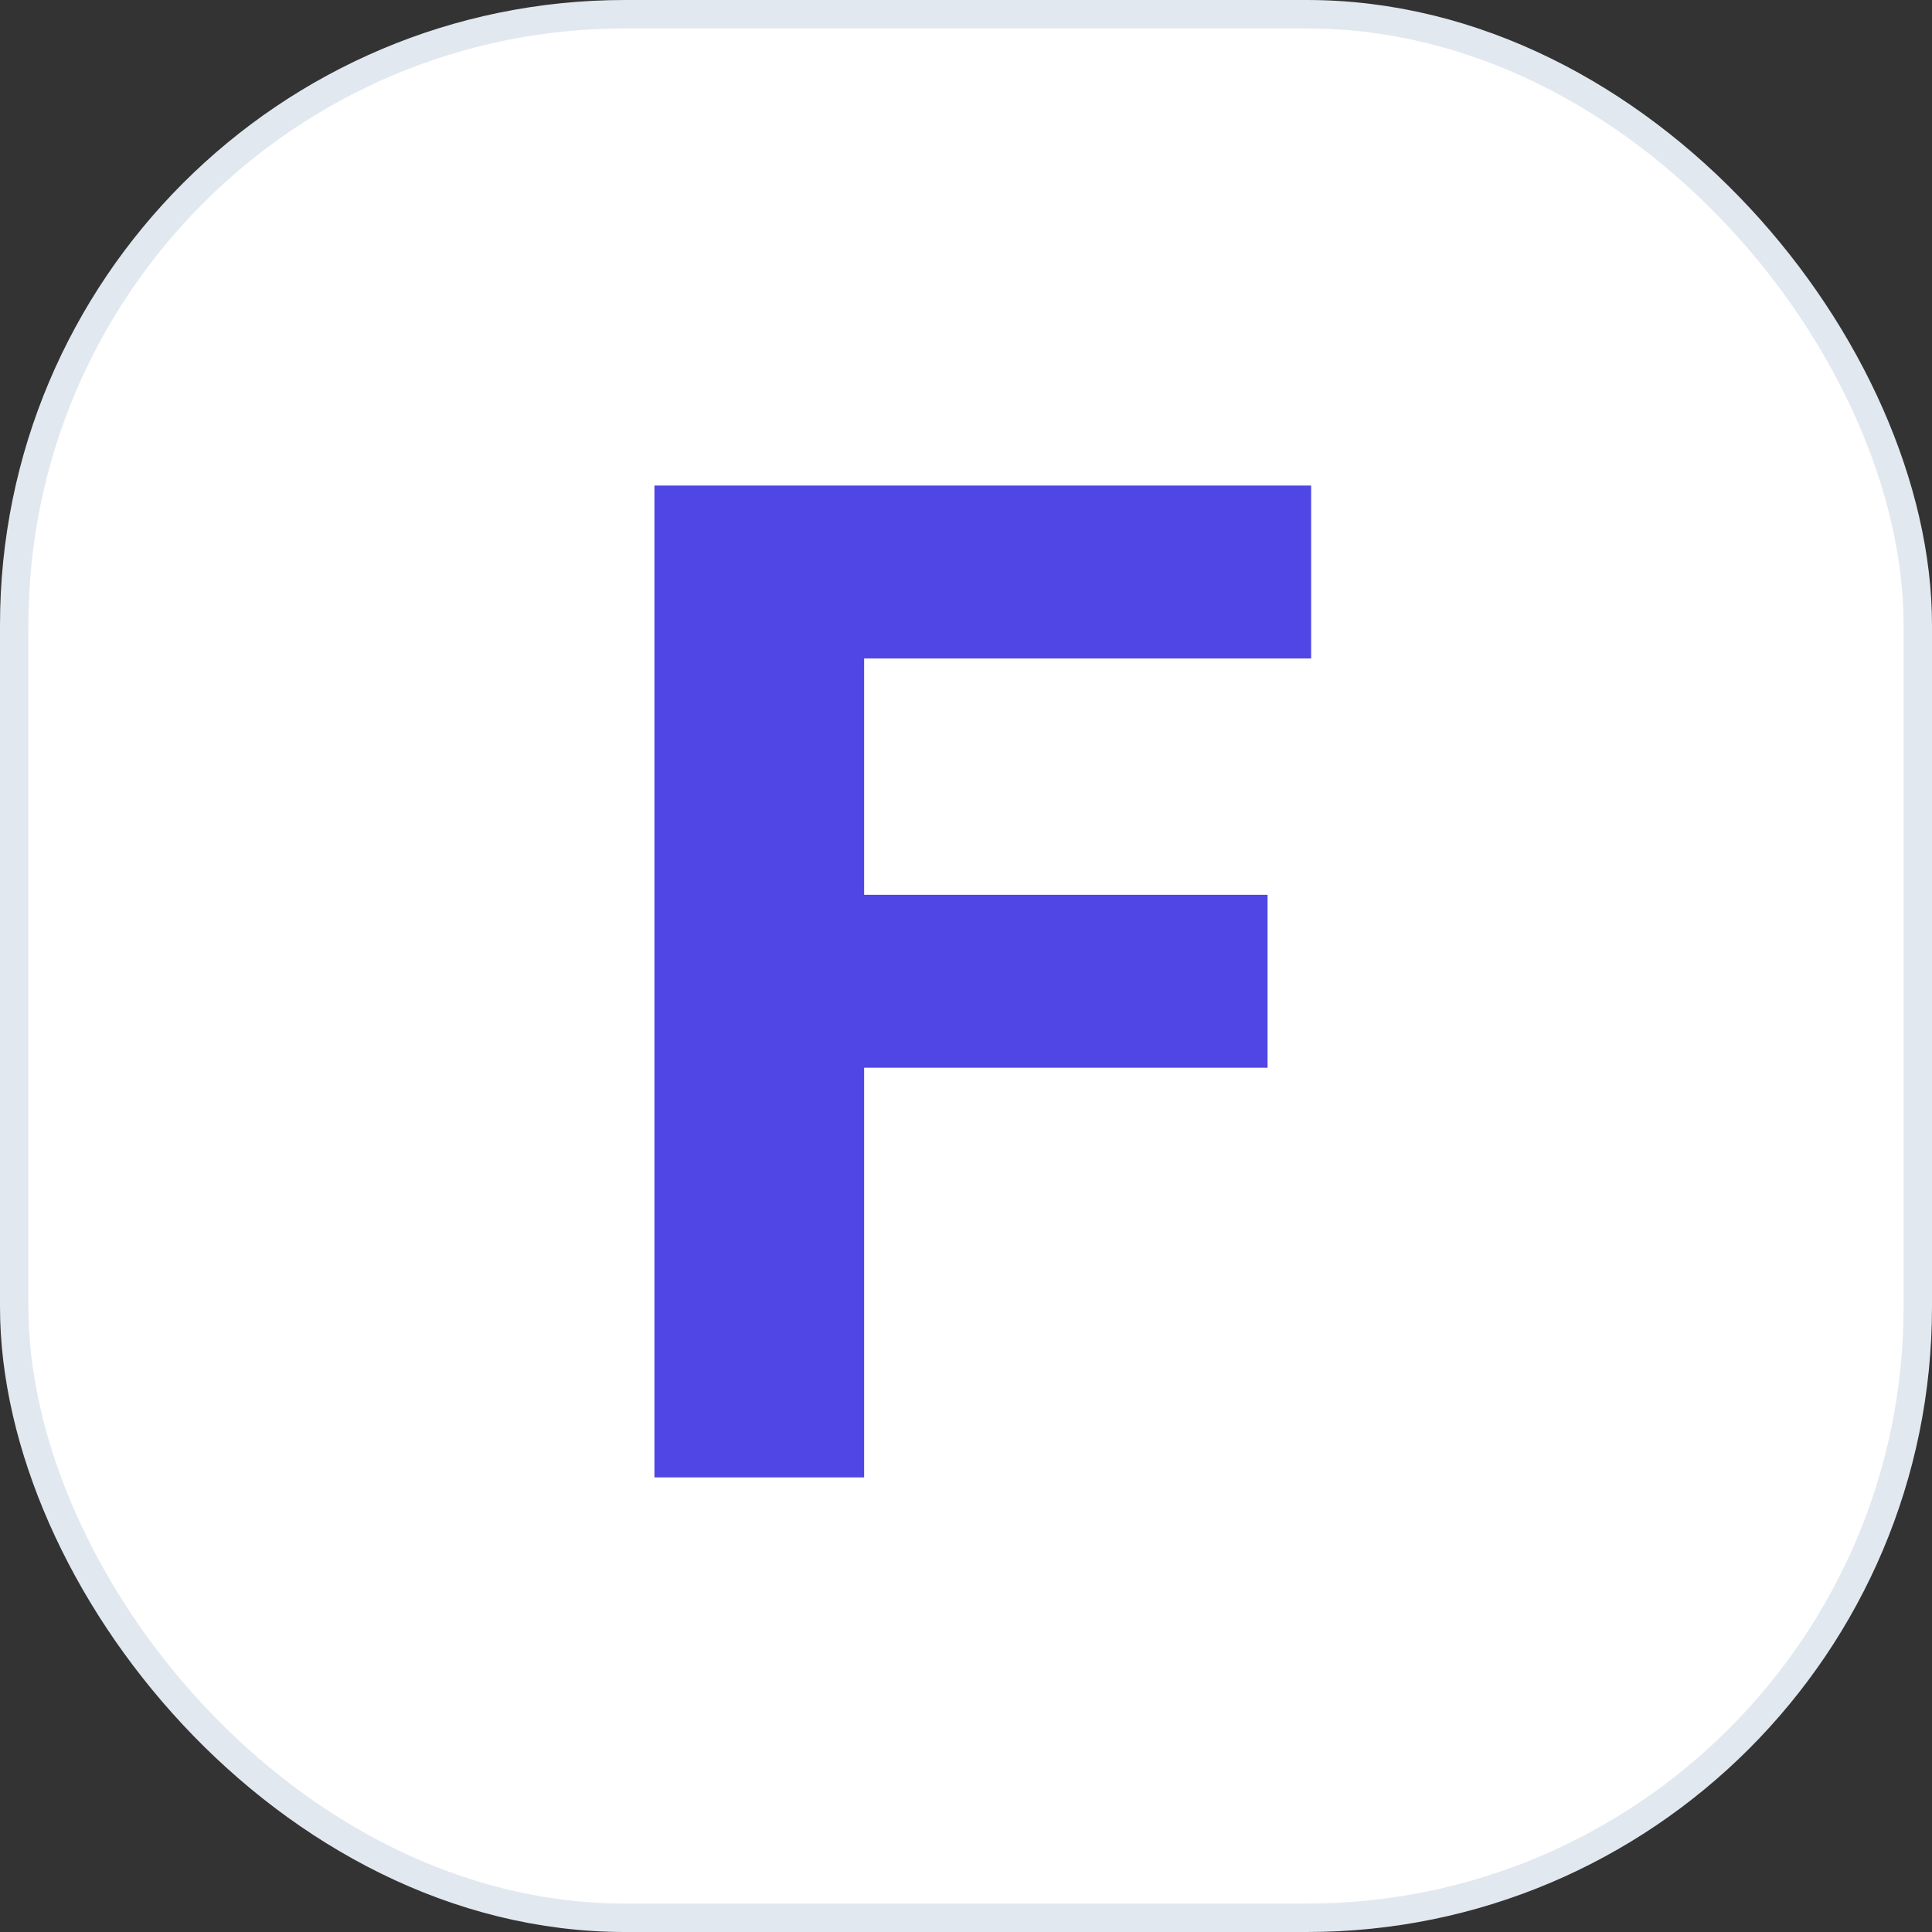 <svg width="34" height="34" viewBox="0 0 34 34" fill="none" xmlns="http://www.w3.org/2000/svg">
<rect x="0" y="0" width="34" height="34" fill="#333333" stroke="none"/>
<rect x="0.25" y="0.25" width="33.5" height="33.5" rx="10.75" fill="white" stroke="#E2E8F0" stroke-width="0.5"/>
<path d="M11.517 26V8.545H23.074V11.588H15.207V15.747H22.307V18.79H15.207V26H11.517Z" fill="#4F46E5"/>
</svg>
